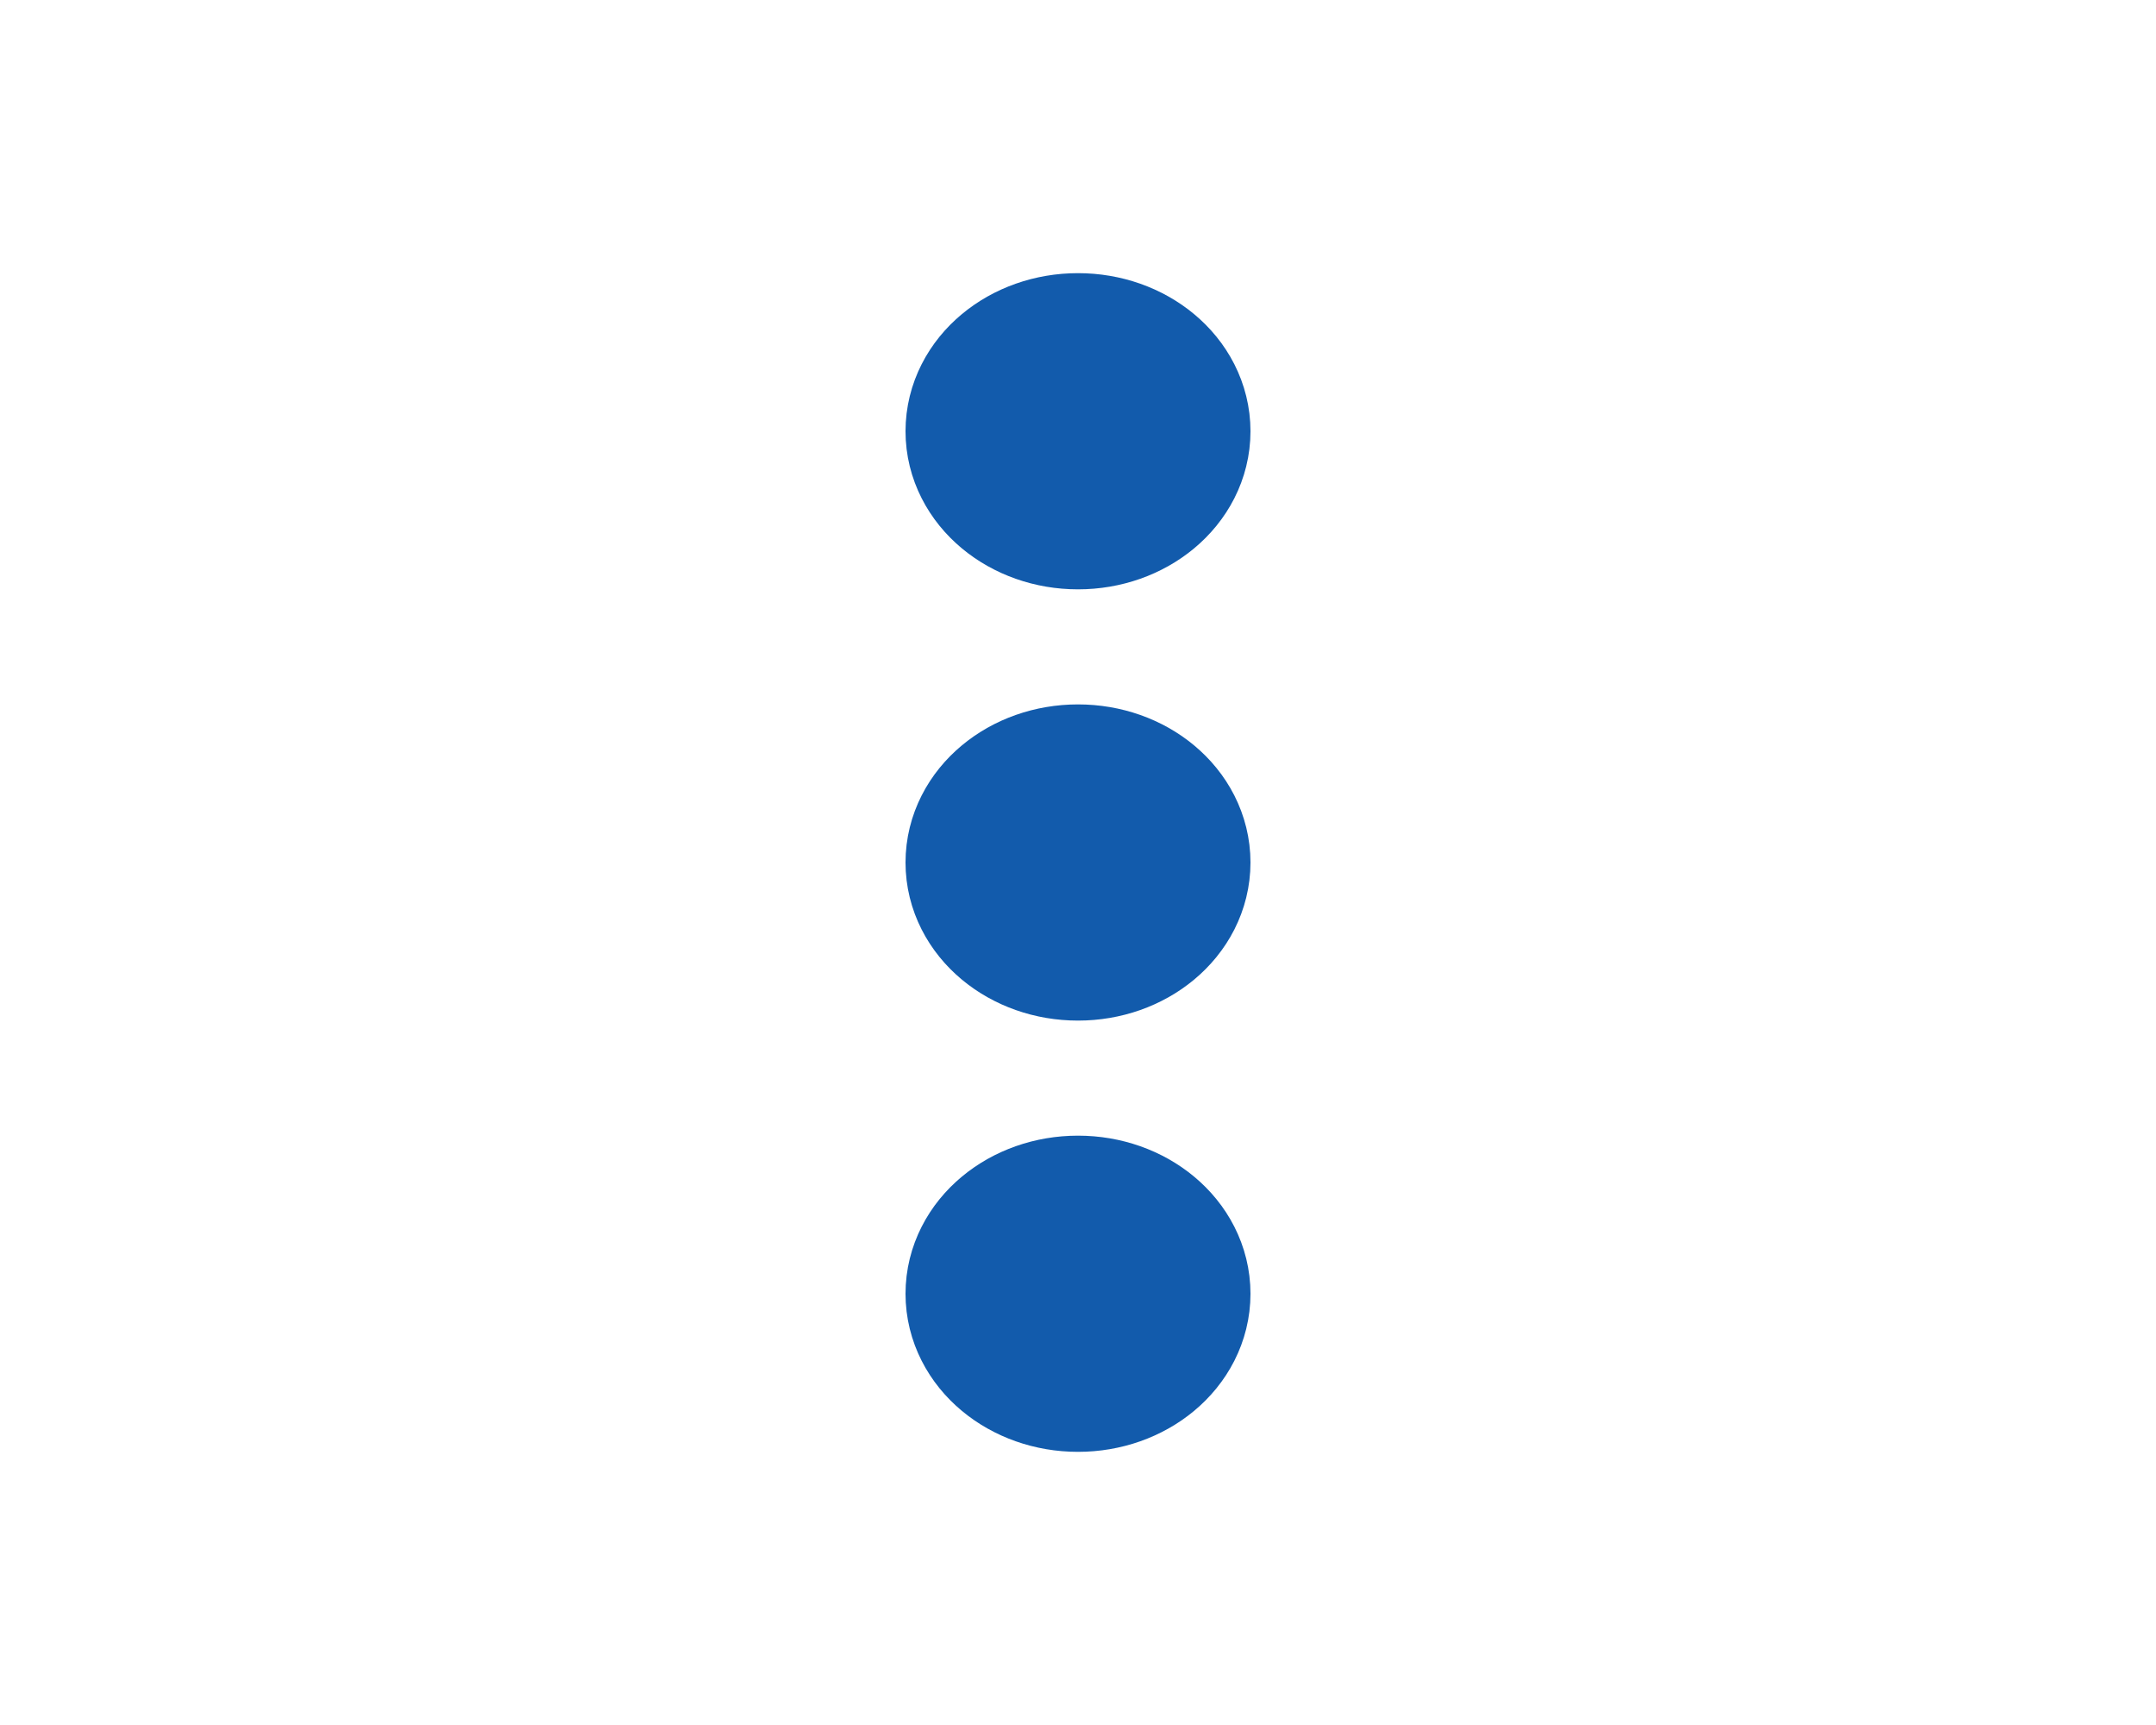 <svg width="25" height="20" viewBox="0 0 25 20" fill="none" xmlns="http://www.w3.org/2000/svg">
<ellipse cx="12.5" cy="10" rx="0.833" ry="1" transform="rotate(90 12.5 10)" stroke="#125BAC" stroke-width="2" stroke-linecap="round"/>
<ellipse cx="12.5" cy="5" rx="0.833" ry="1" transform="rotate(90 12.5 5)" stroke="#125BAC" stroke-width="2" stroke-linecap="round"/>
<ellipse cx="12.5" cy="15" rx="0.833" ry="1" transform="rotate(90 12.5 15)" stroke="#125BAC" stroke-width="2" stroke-linecap="round"/>
</svg>
